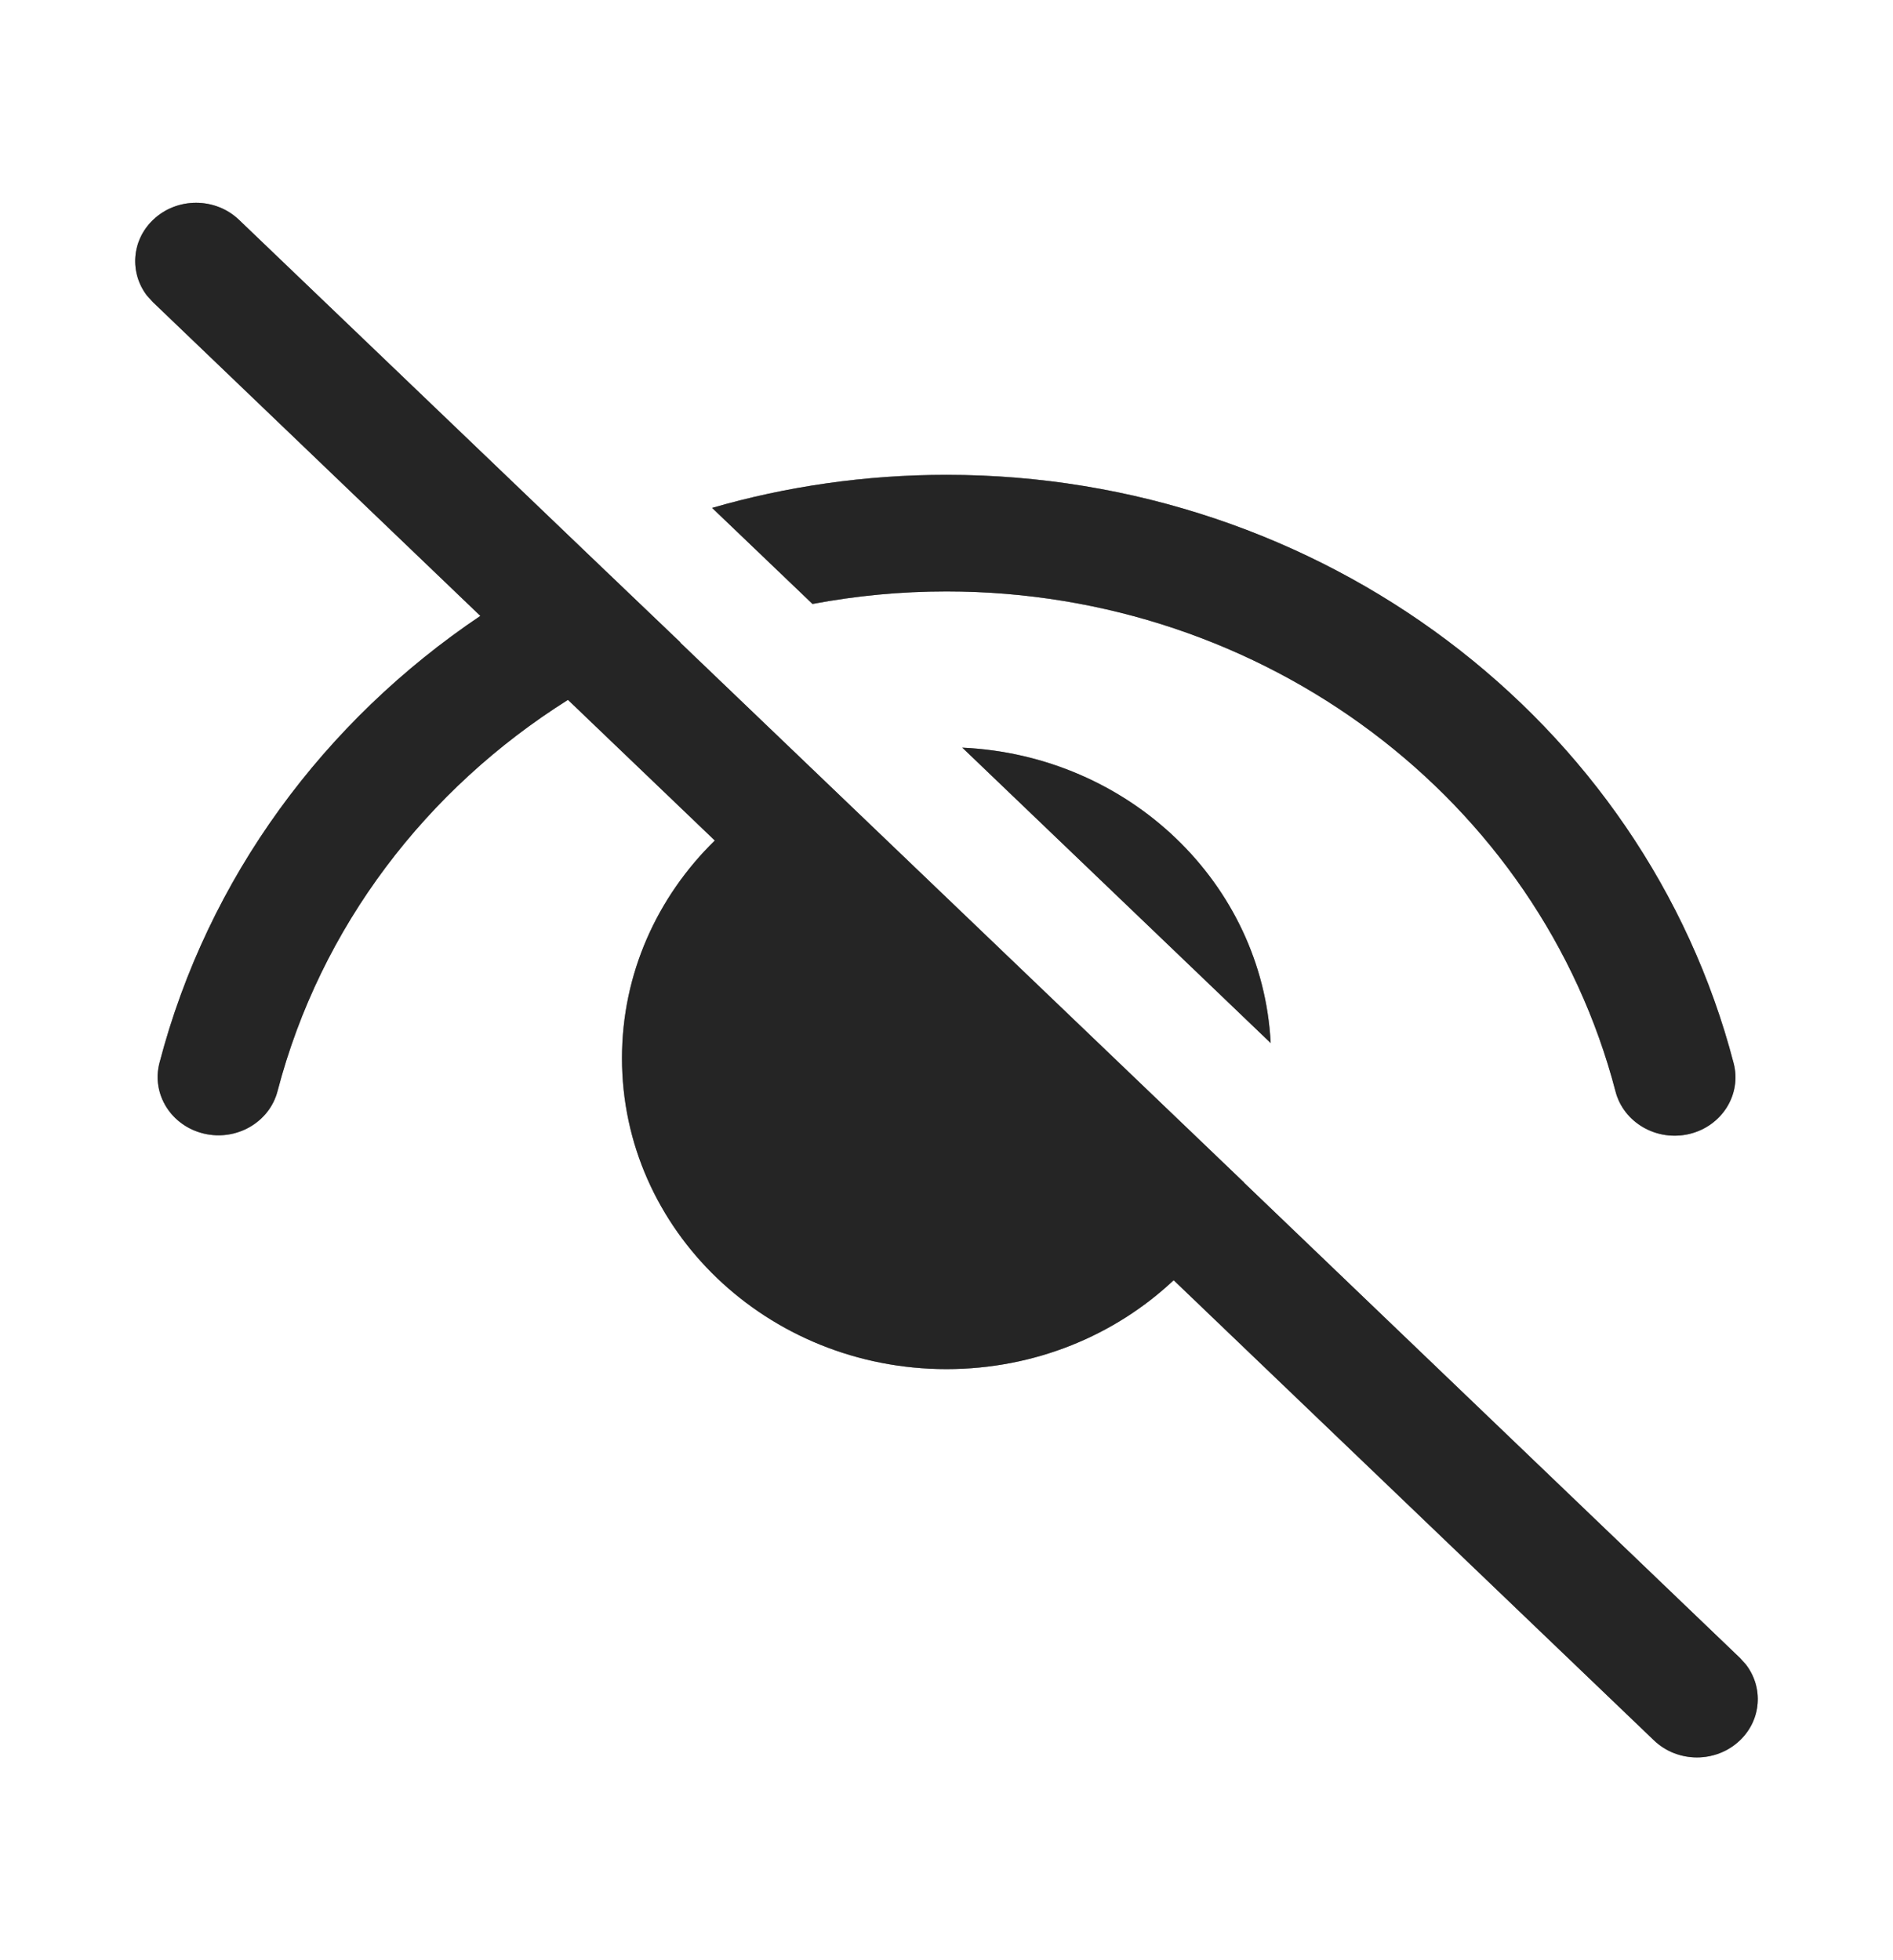 <svg width="28" height="29" viewBox="0 0 28 29" fill="none" xmlns="http://www.w3.org/2000/svg">
<path d="M2.264 3.253C1.944 3.559 1.915 4.038 2.176 4.376L2.264 4.472L7.105 9.112C4.799 10.664 3.075 12.982 2.359 15.724C2.238 16.186 2.531 16.654 3.013 16.77C3.495 16.886 3.984 16.605 4.105 16.143C4.74 13.71 6.309 11.67 8.401 10.354L10.573 12.435C9.724 13.265 9.2 14.402 9.2 15.655C9.2 18.196 11.349 20.255 14 20.255C15.309 20.255 16.495 19.754 17.36 18.94L24.464 25.747C24.815 26.084 25.385 26.084 25.736 25.747C26.056 25.441 26.085 24.962 25.823 24.624L25.736 24.528L18.4 17.496L18.402 17.495L10.062 9.507L10.064 9.504L8.704 8.204L3.536 3.253C3.185 2.916 2.615 2.916 2.264 3.253ZM14 7.025C12.8 7.025 11.635 7.195 10.533 7.514L12.018 8.935C12.661 8.814 13.324 8.75 14 8.75C18.708 8.75 22.772 11.832 23.896 16.148C24.017 16.61 24.506 16.891 24.988 16.776C25.47 16.66 25.763 16.192 25.643 15.73C24.319 10.651 19.539 7.025 14 7.025ZM14.234 11.061L18.795 15.431C18.673 13.066 16.697 11.174 14.234 11.061Z" fill="#595959"/>
<path d="M2.264 3.253C1.944 3.559 1.915 4.038 2.176 4.376L2.264 4.472L7.105 9.112C4.799 10.664 3.075 12.982 2.359 15.724C2.238 16.186 2.531 16.654 3.013 16.77C3.495 16.886 3.984 16.605 4.105 16.143C4.74 13.71 6.309 11.67 8.401 10.354L10.573 12.435C9.724 13.265 9.2 14.402 9.2 15.655C9.2 18.196 11.349 20.255 14 20.255C15.309 20.255 16.495 19.754 17.36 18.94L24.464 25.747C24.815 26.084 25.385 26.084 25.736 25.747C26.056 25.441 26.085 24.962 25.823 24.624L25.736 24.528L18.4 17.496L18.402 17.495L10.062 9.507L10.064 9.504L8.704 8.204L3.536 3.253C3.185 2.916 2.615 2.916 2.264 3.253ZM14 7.025C12.8 7.025 11.635 7.195 10.533 7.514L12.018 8.935C12.661 8.814 13.324 8.75 14 8.75C18.708 8.75 22.772 11.832 23.896 16.148C24.017 16.61 24.506 16.891 24.988 16.776C25.47 16.66 25.763 16.192 25.643 15.73C24.319 10.651 19.539 7.025 14 7.025ZM14.234 11.061L18.795 15.431C18.673 13.066 16.697 11.174 14.234 11.061Z" fill="black" fill-opacity="0.2"/>
<path d="M2.264 3.253C1.944 3.559 1.915 4.038 2.176 4.376L2.264 4.472L7.105 9.112C4.799 10.664 3.075 12.982 2.359 15.724C2.238 16.186 2.531 16.654 3.013 16.77C3.495 16.886 3.984 16.605 4.105 16.143C4.74 13.71 6.309 11.67 8.401 10.354L10.573 12.435C9.724 13.265 9.2 14.402 9.2 15.655C9.2 18.196 11.349 20.255 14 20.255C15.309 20.255 16.495 19.754 17.36 18.94L24.464 25.747C24.815 26.084 25.385 26.084 25.736 25.747C26.056 25.441 26.085 24.962 25.823 24.624L25.736 24.528L18.4 17.496L18.402 17.495L10.062 9.507L10.064 9.504L8.704 8.204L3.536 3.253C3.185 2.916 2.615 2.916 2.264 3.253ZM14 7.025C12.8 7.025 11.635 7.195 10.533 7.514L12.018 8.935C12.661 8.814 13.324 8.75 14 8.75C18.708 8.75 22.772 11.832 23.896 16.148C24.017 16.61 24.506 16.891 24.988 16.776C25.47 16.66 25.763 16.192 25.643 15.73C24.319 10.651 19.539 7.025 14 7.025ZM14.234 11.061L18.795 15.431C18.673 13.066 16.697 11.174 14.234 11.061Z" fill="black" fill-opacity="0.2"/>
<path d="M2.264 3.253C1.944 3.559 1.915 4.038 2.176 4.376L2.264 4.472L7.105 9.112C4.799 10.664 3.075 12.982 2.359 15.724C2.238 16.186 2.531 16.654 3.013 16.77C3.495 16.886 3.984 16.605 4.105 16.143C4.74 13.71 6.309 11.67 8.401 10.354L10.573 12.435C9.724 13.265 9.2 14.402 9.2 15.655C9.2 18.196 11.349 20.255 14 20.255C15.309 20.255 16.495 19.754 17.36 18.94L24.464 25.747C24.815 26.084 25.385 26.084 25.736 25.747C26.056 25.441 26.085 24.962 25.823 24.624L25.736 24.528L18.4 17.496L18.402 17.495L10.062 9.507L10.064 9.504L8.704 8.204L3.536 3.253C3.185 2.916 2.615 2.916 2.264 3.253ZM14 7.025C12.8 7.025 11.635 7.195 10.533 7.514L12.018 8.935C12.661 8.814 13.324 8.75 14 8.75C18.708 8.75 22.772 11.832 23.896 16.148C24.017 16.61 24.506 16.891 24.988 16.776C25.47 16.66 25.763 16.192 25.643 15.73C24.319 10.651 19.539 7.025 14 7.025ZM14.234 11.061L18.795 15.431C18.673 13.066 16.697 11.174 14.234 11.061Z" fill="black" fill-opacity="0.2"/>
<path d="M2.264 3.253C1.944 3.559 1.915 4.038 2.176 4.376L2.264 4.472L7.105 9.112C4.799 10.664 3.075 12.982 2.359 15.724C2.238 16.186 2.531 16.654 3.013 16.77C3.495 16.886 3.984 16.605 4.105 16.143C4.74 13.71 6.309 11.67 8.401 10.354L10.573 12.435C9.724 13.265 9.2 14.402 9.2 15.655C9.2 18.196 11.349 20.255 14 20.255C15.309 20.255 16.495 19.754 17.36 18.94L24.464 25.747C24.815 26.084 25.385 26.084 25.736 25.747C26.056 25.441 26.085 24.962 25.823 24.624L25.736 24.528L18.4 17.496L18.402 17.495L10.062 9.507L10.064 9.504L8.704 8.204L3.536 3.253C3.185 2.916 2.615 2.916 2.264 3.253ZM14 7.025C12.8 7.025 11.635 7.195 10.533 7.514L12.018 8.935C12.661 8.814 13.324 8.75 14 8.75C18.708 8.75 22.772 11.832 23.896 16.148C24.017 16.61 24.506 16.891 24.988 16.776C25.47 16.66 25.763 16.192 25.643 15.73C24.319 10.651 19.539 7.025 14 7.025ZM14.234 11.061L18.795 15.431C18.673 13.066 16.697 11.174 14.234 11.061Z" fill="black" fill-opacity="0.2"/>
</svg>

